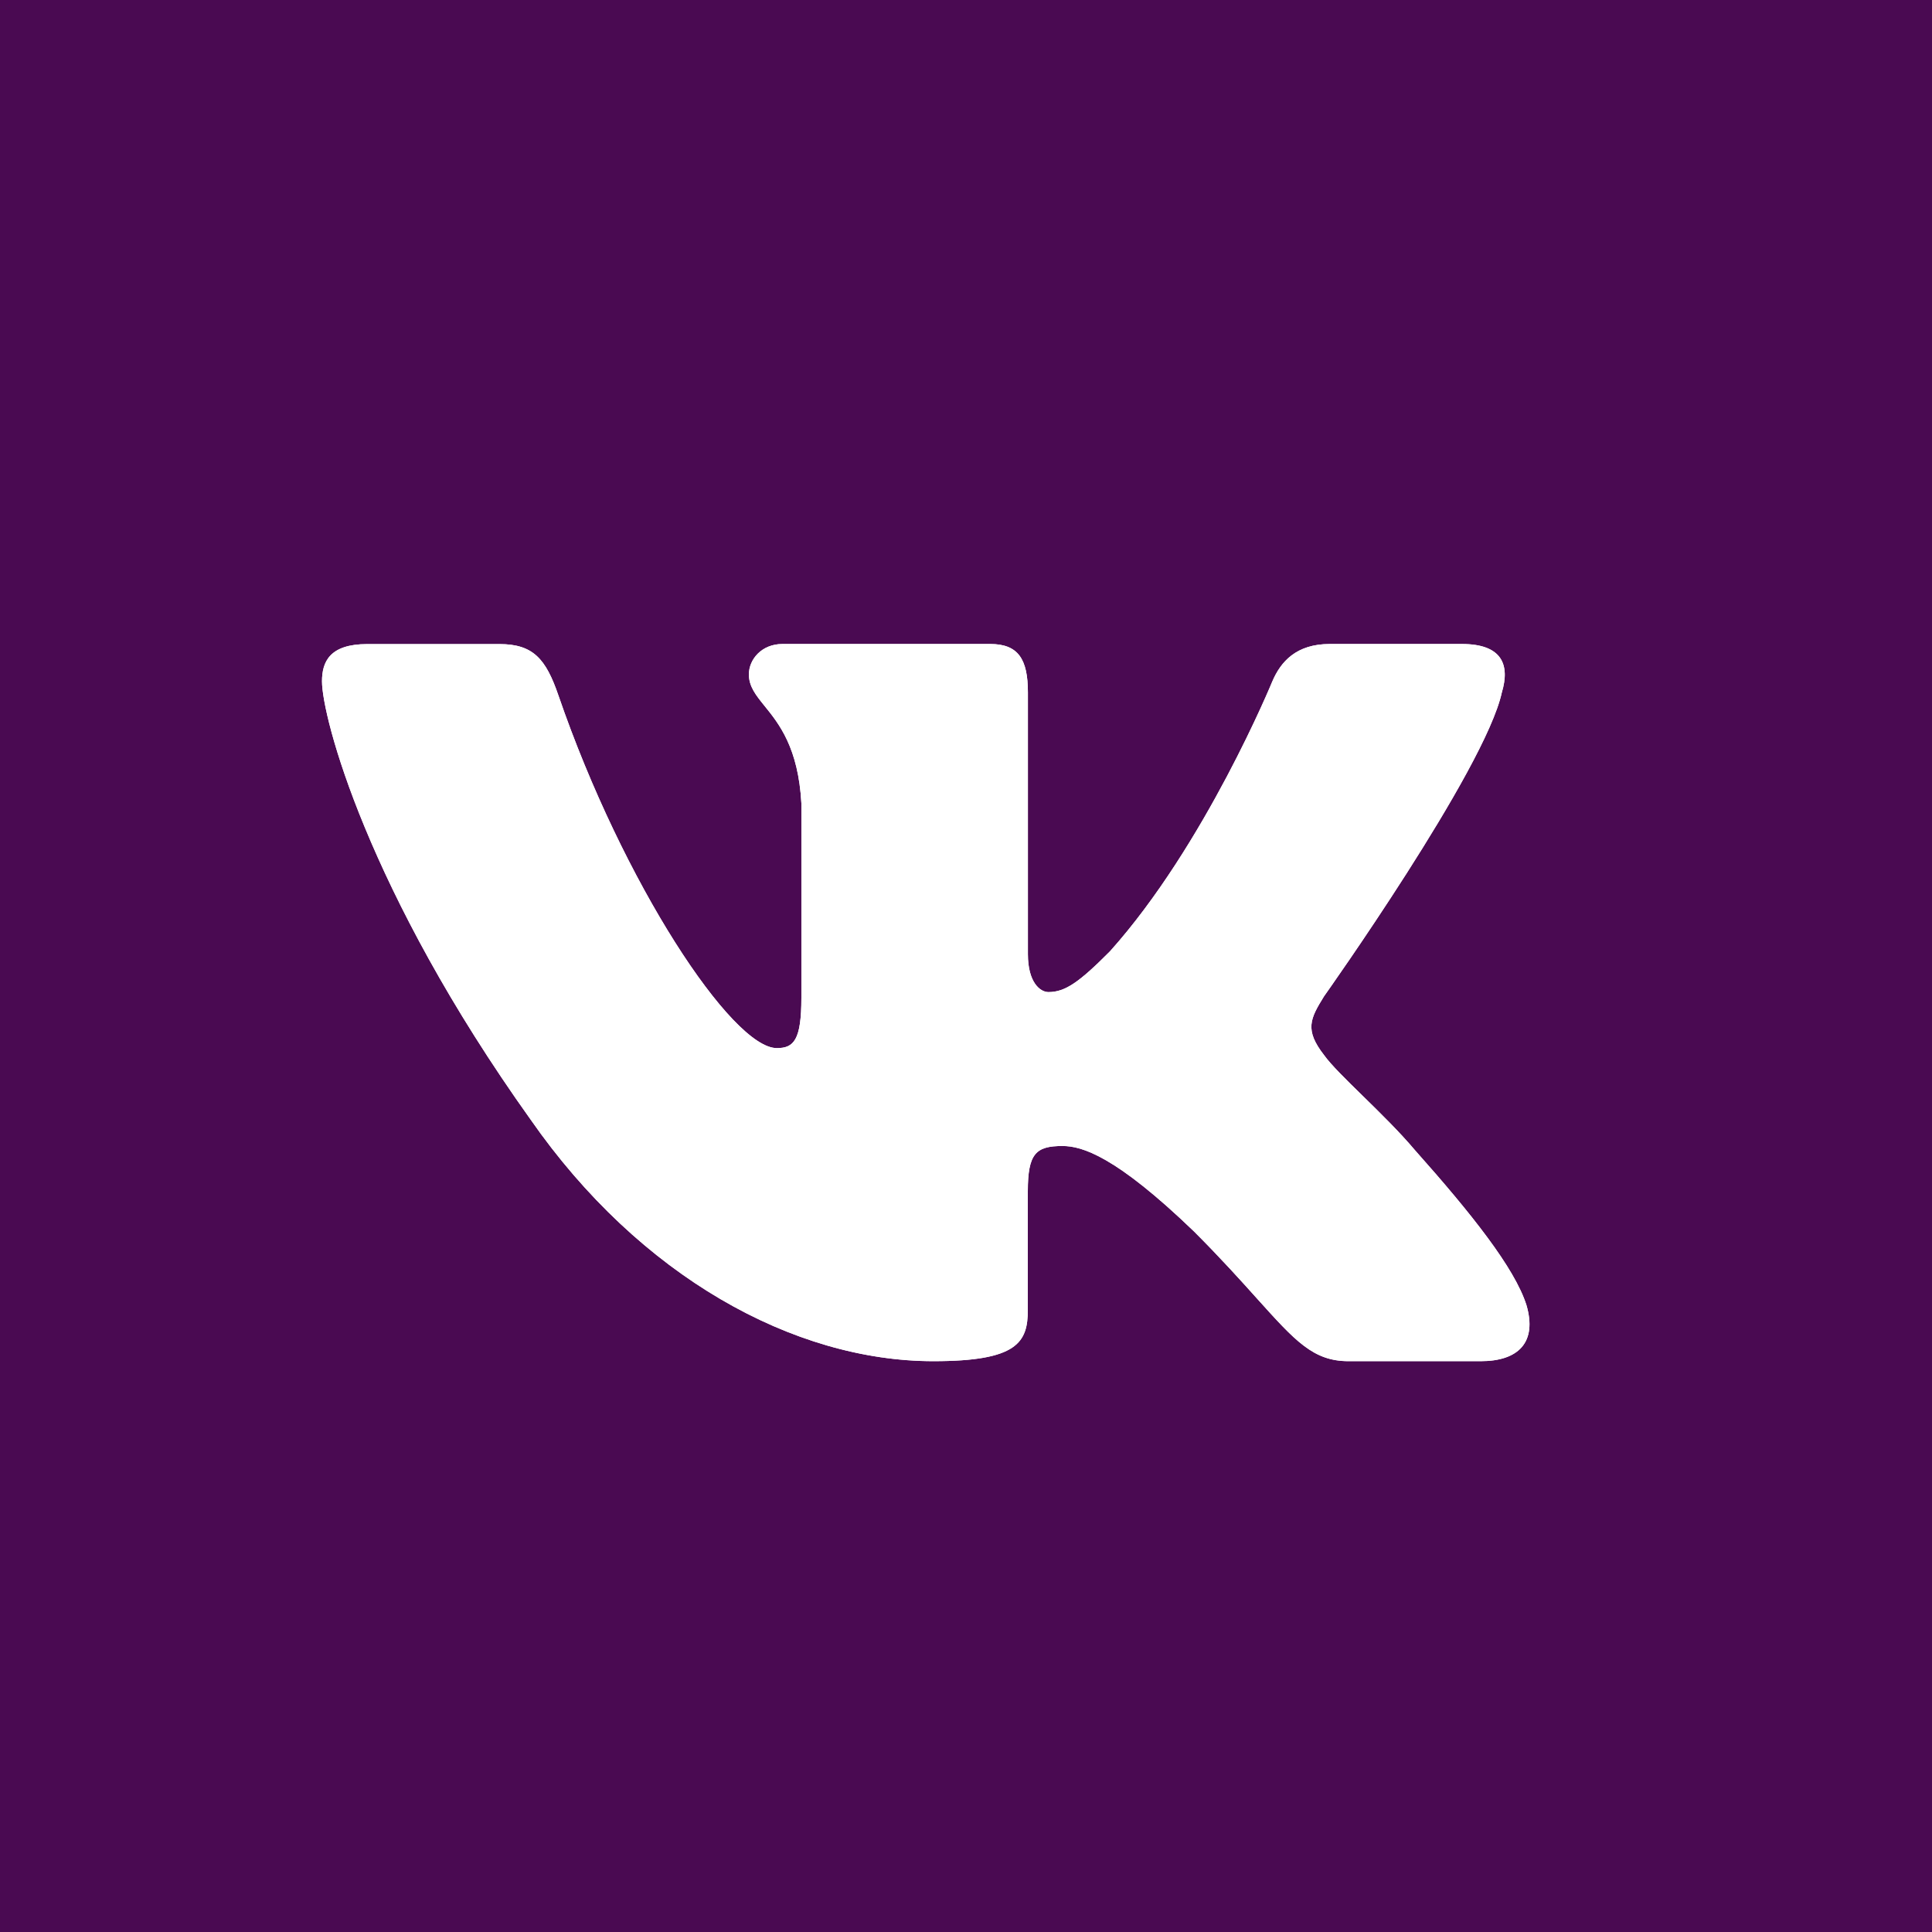 <svg width="24" height="24" viewBox="0 0 24 24" fill="none" xmlns="http://www.w3.org/2000/svg">
<rect width="24" height="24" fill="#4A0A52"/>
<path fill-rule="evenodd" clip-rule="evenodd" d="M18.16 8C18.656 8 18.761 8.255 18.656 8.603C18.448 9.561 16.448 12.376 16.448 12.376C16.275 12.655 16.204 12.793 16.448 13.107C16.534 13.227 16.716 13.406 16.926 13.611C17.141 13.821 17.384 14.059 17.578 14.289C18.283 15.081 18.815 15.751 18.962 16.212C19.097 16.674 18.863 16.909 18.394 16.909H16.753C16.314 16.909 16.093 16.662 15.614 16.13C15.412 15.905 15.163 15.628 14.832 15.297C13.858 14.359 13.44 14.236 13.198 14.236C12.867 14.236 12.768 14.331 12.768 14.799V16.271C12.768 16.675 12.639 16.909 11.596 16.909C9.857 16.909 7.947 15.854 6.591 13.907C4.556 11.056 4 8.9 4 8.464C4 8.222 4.094 8.001 4.563 8.001H6.204C6.623 8.001 6.781 8.184 6.937 8.639C7.741 10.977 9.094 13.02 9.65 13.02C9.86 13.02 9.955 12.923 9.955 12.394V9.978C9.917 9.289 9.677 8.991 9.499 8.771C9.389 8.635 9.303 8.528 9.303 8.377C9.303 8.193 9.46 8 9.72 8H12.3C12.648 8 12.769 8.186 12.769 8.603V11.854C12.769 12.202 12.92 12.324 13.024 12.324C13.232 12.324 13.406 12.202 13.788 11.818C14.971 10.499 15.806 8.463 15.806 8.463C15.91 8.221 16.101 8 16.519 8H18.16Z" fill="white"/>
<path d="M18.656 8.603C18.761 8.255 18.656 8 18.16 8H16.519C16.101 8 15.91 8.221 15.806 8.463C15.806 8.463 14.971 10.499 13.788 11.818C13.406 12.202 13.232 12.324 13.024 12.324C12.92 12.324 12.769 12.202 12.769 11.854V8.603C12.769 8.186 12.648 8 12.3 8H9.72C9.46 8 9.303 8.193 9.303 8.377C9.303 8.528 9.389 8.635 9.499 8.771C9.677 8.991 9.917 9.289 9.955 9.978V12.394C9.955 12.923 9.86 13.02 9.65 13.02C9.094 13.02 7.741 10.977 6.937 8.639C6.781 8.184 6.623 8.001 6.204 8.001H4.563C4.094 8.001 4 8.222 4 8.464C4 8.9 4.556 11.056 6.591 13.907C7.947 15.854 9.857 16.909 11.596 16.909C12.639 16.909 12.768 16.675 12.768 16.271V14.799C12.768 14.331 12.867 14.236 13.198 14.236C13.44 14.236 13.858 14.359 14.832 15.297C15.163 15.628 15.412 15.905 15.614 16.13C16.093 16.662 16.314 16.909 16.753 16.909H18.394C18.863 16.909 19.097 16.674 18.962 16.212C18.815 15.751 18.283 15.081 17.578 14.289C17.384 14.059 17.141 13.821 16.926 13.611C16.716 13.406 16.534 13.227 16.448 13.107C16.204 12.793 16.275 12.655 16.448 12.376C16.448 12.376 18.448 9.561 18.656 8.603Z" fill="white"/>
</svg>
